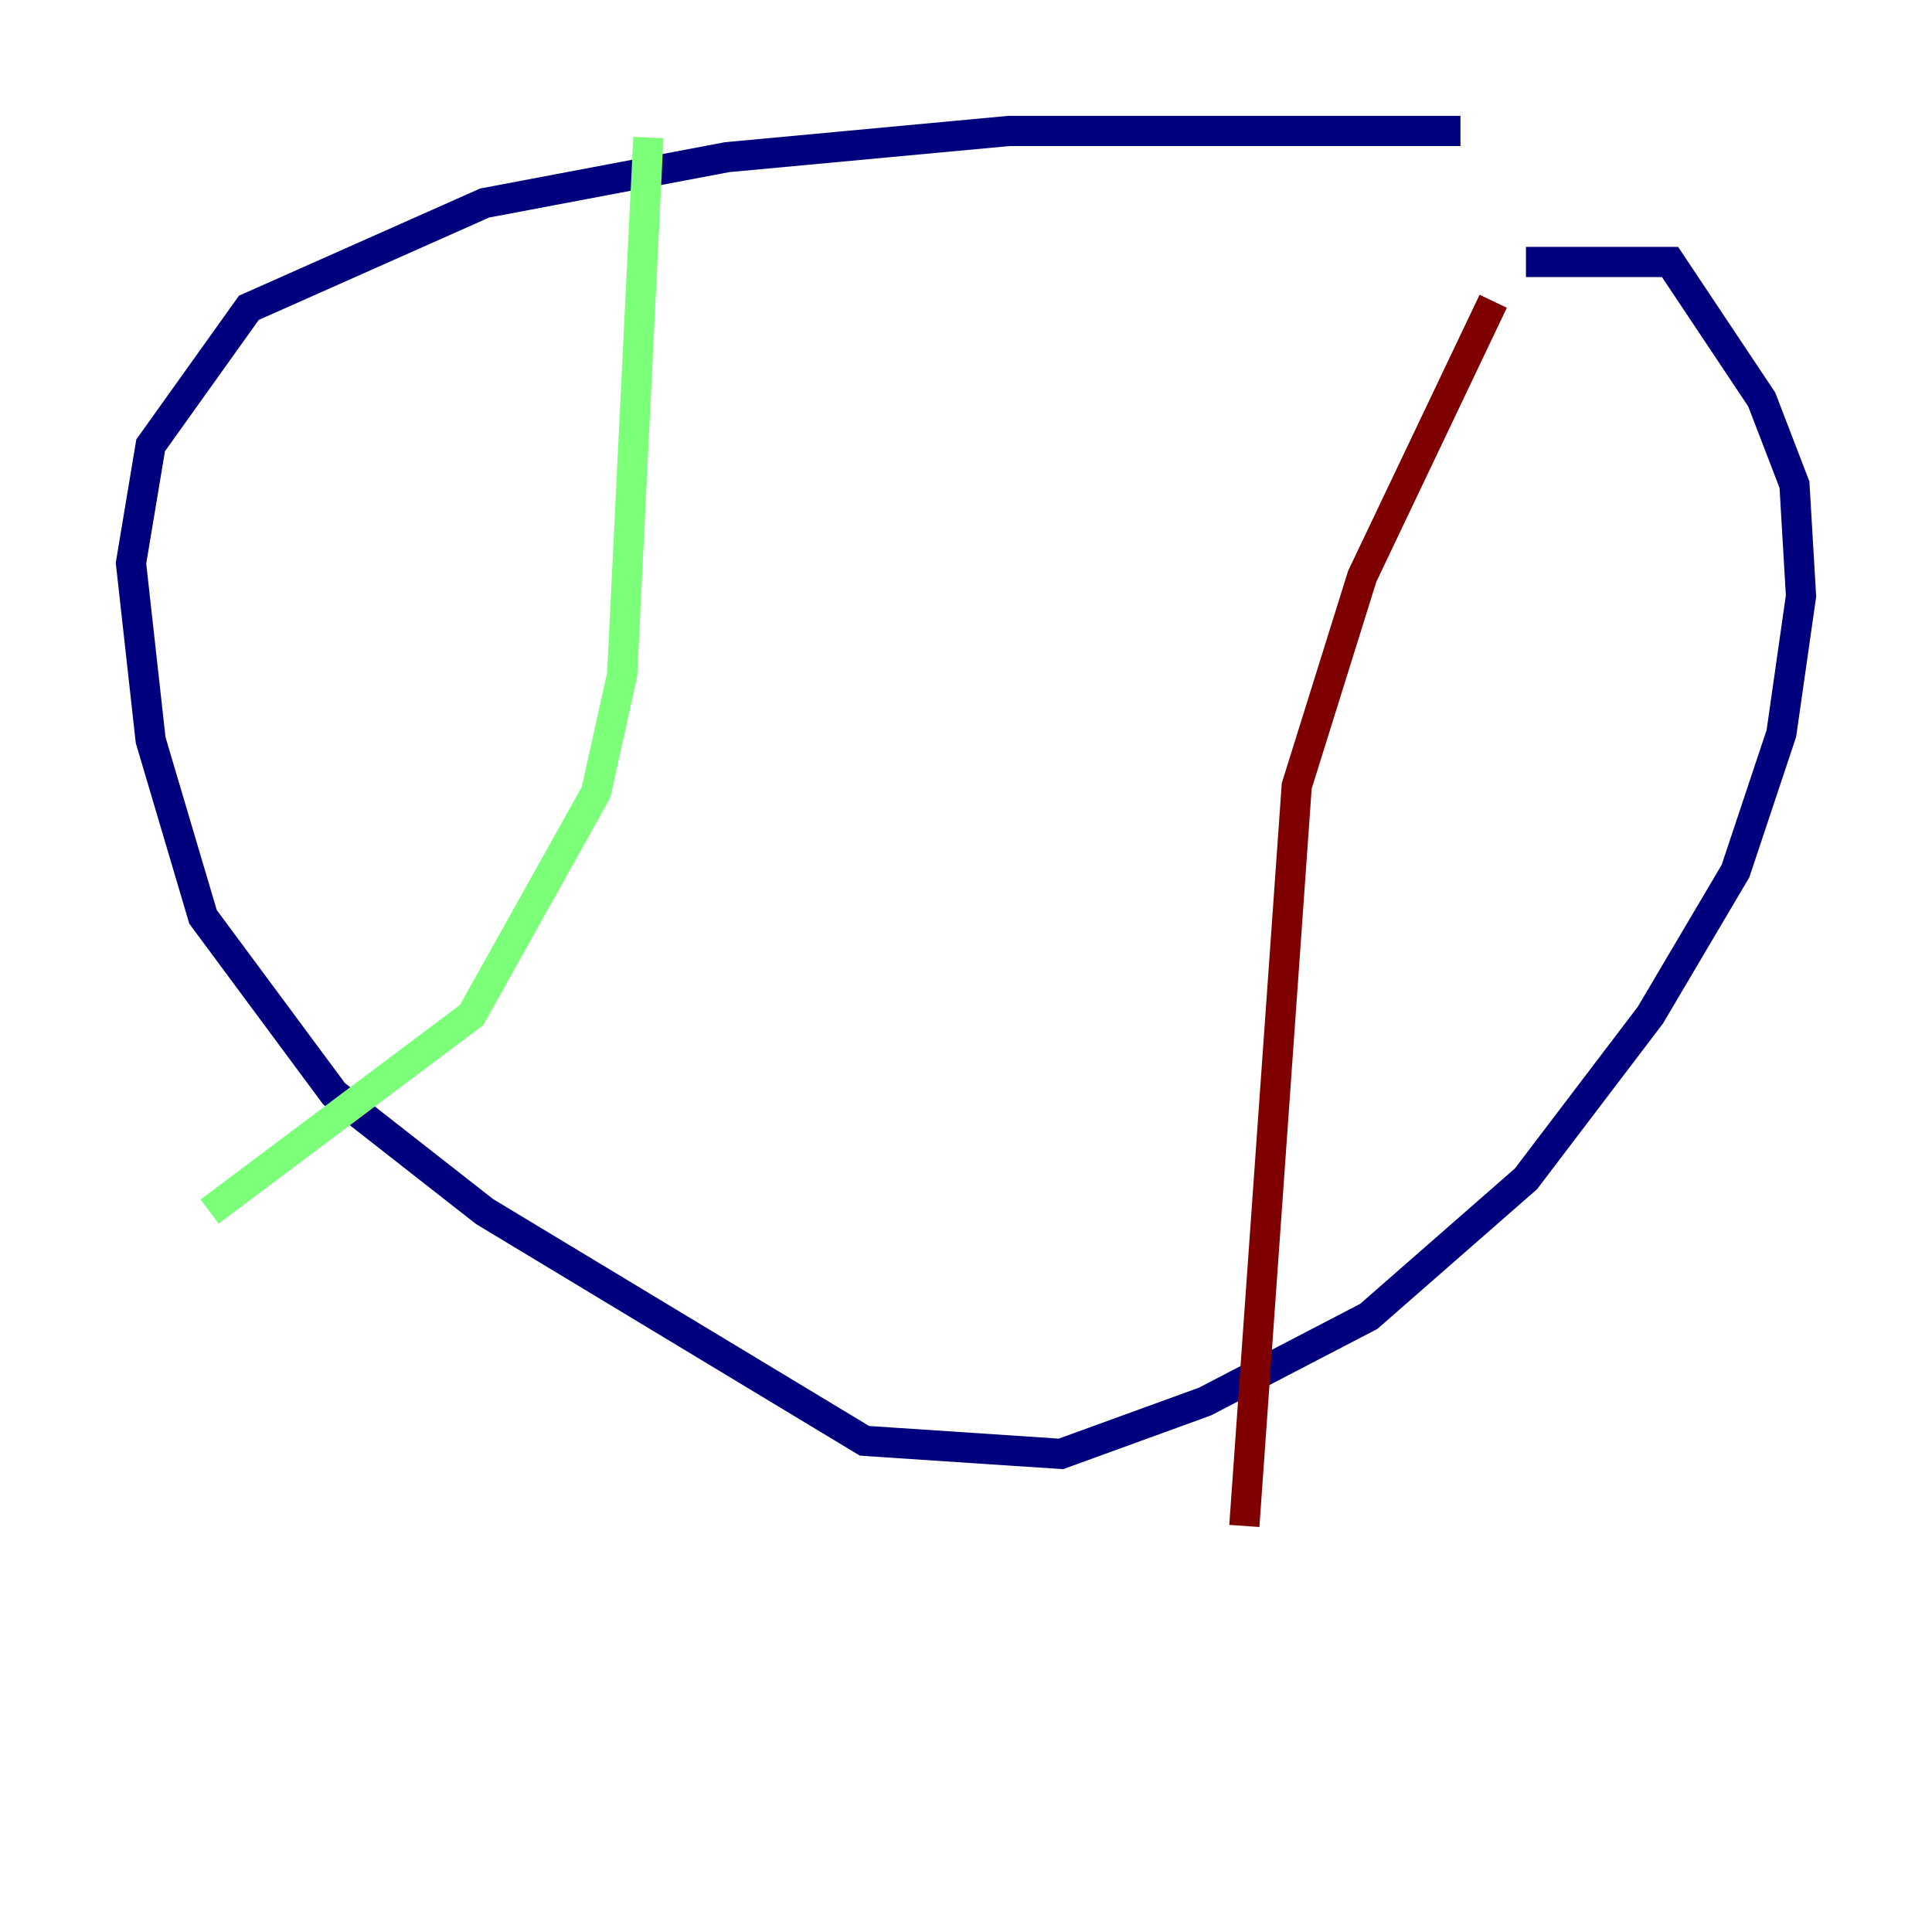<?xml version="1.0" encoding="utf-8" ?>
<svg baseProfile="tiny" height="128" version="1.2" viewBox="0,0,128,128" width="128" xmlns="http://www.w3.org/2000/svg" xmlns:ev="http://www.w3.org/2001/xml-events" xmlns:xlink="http://www.w3.org/1999/xlink"><defs /><polyline fill="none" points="96.759,8.678 66.82,8.678 48.163,10.414 32.108,13.451 16.488,20.393 9.98,29.505 8.678,37.315 9.98,49.031 13.451,60.746 22.129,72.461 32.108,80.271 57.275,95.458 70.291,96.325 79.837,92.854 90.685,87.214 101.098,78.102 109.342,67.254 114.983,57.709 118.02,48.597 119.322,39.485 118.888,32.108 116.719,26.468 110.644,17.356 101.098,17.356" stroke="#00007f" stroke-width="2" /><polyline fill="none" points="42.956,9.112 41.22,44.691 39.485,52.502 31.241,67.254 13.885,80.271" stroke="#7cff79" stroke-width="2" /><polyline fill="none" points="98.929,19.959 90.251,38.183 85.912,52.068 82.441,101.098" stroke="#7f0000" stroke-width="2" /></svg>